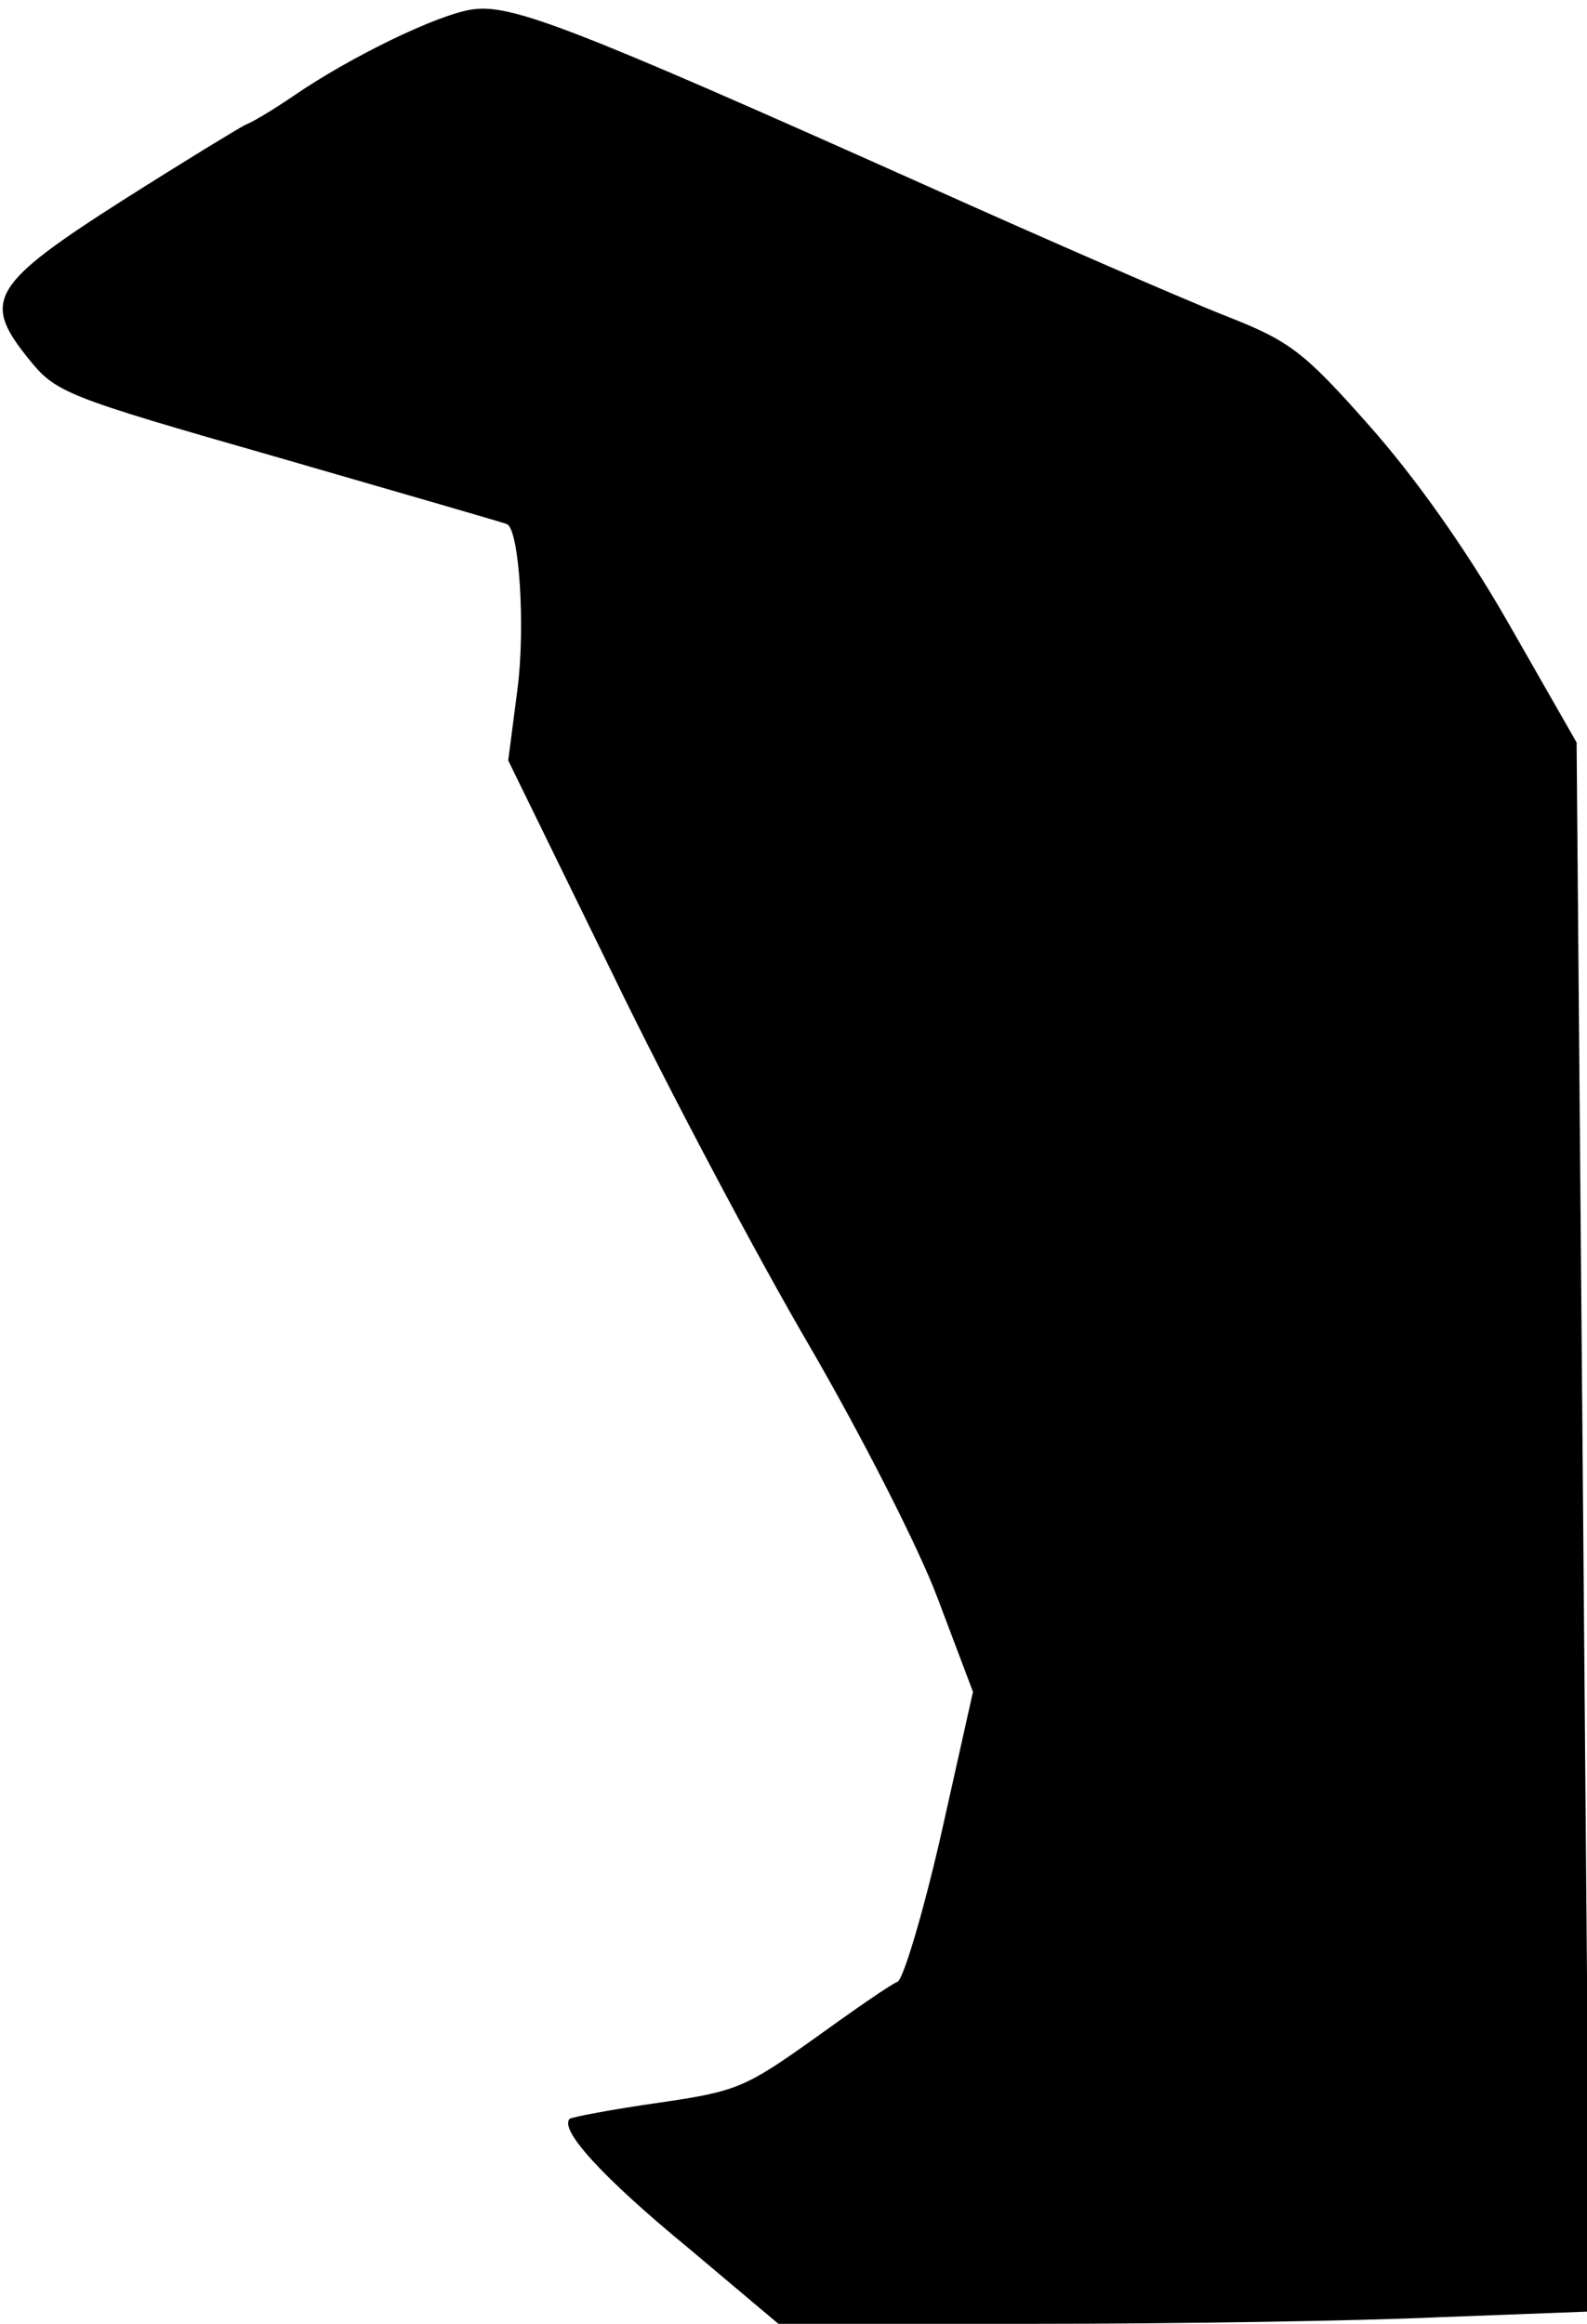 <?xml version="1.0" standalone="no"?>
<!DOCTYPE svg PUBLIC "-//W3C//DTD SVG 20010904//EN"
 "http://www.w3.org/TR/2001/REC-SVG-20010904/DTD/svg10.dtd">
<svg version="1.0" xmlns="http://www.w3.org/2000/svg"
 width="168pt" height="246pt" viewBox="0 0 168 246"
 preserveAspectRatio="xMidYMid meet">
<g transform="translate(0,246) scale(0.1,-0.1)"
fill="#000000" stroke="none">
<path fill="#000000" stroke="none" d="M500 2450 c-36 -5 -129 -50 -190 -92
-19 -13 -42 -27 -50 -30 -8 -4 -67 -40 -130 -80 -138 -88 -149 -106 -102 -165
31 -39 35 -41 269 -108 131 -38 239 -69 240 -70 13 -8 19 -109 11 -173 l-10
-77 110 -225 c60 -124 154 -301 209 -395 54 -93 116 -214 136 -268 l37 -98
-34 -152 c-19 -83 -40 -153 -46 -155 -6 -2 -45 -29 -88 -60 -73 -52 -82 -56
-165 -68 -49 -7 -91 -15 -94 -17 -11 -12 36 -63 126 -137 l95 -80 271 0 c148
0 342 3 429 7 l159 6 -7 831 -7 830 -72 126 c-45 79 -100 156 -148 210 -69 78
-84 89 -150 115 -41 16 -186 79 -324 141 -371 166 -434 190 -475 184z"/>
</g>
</svg>
